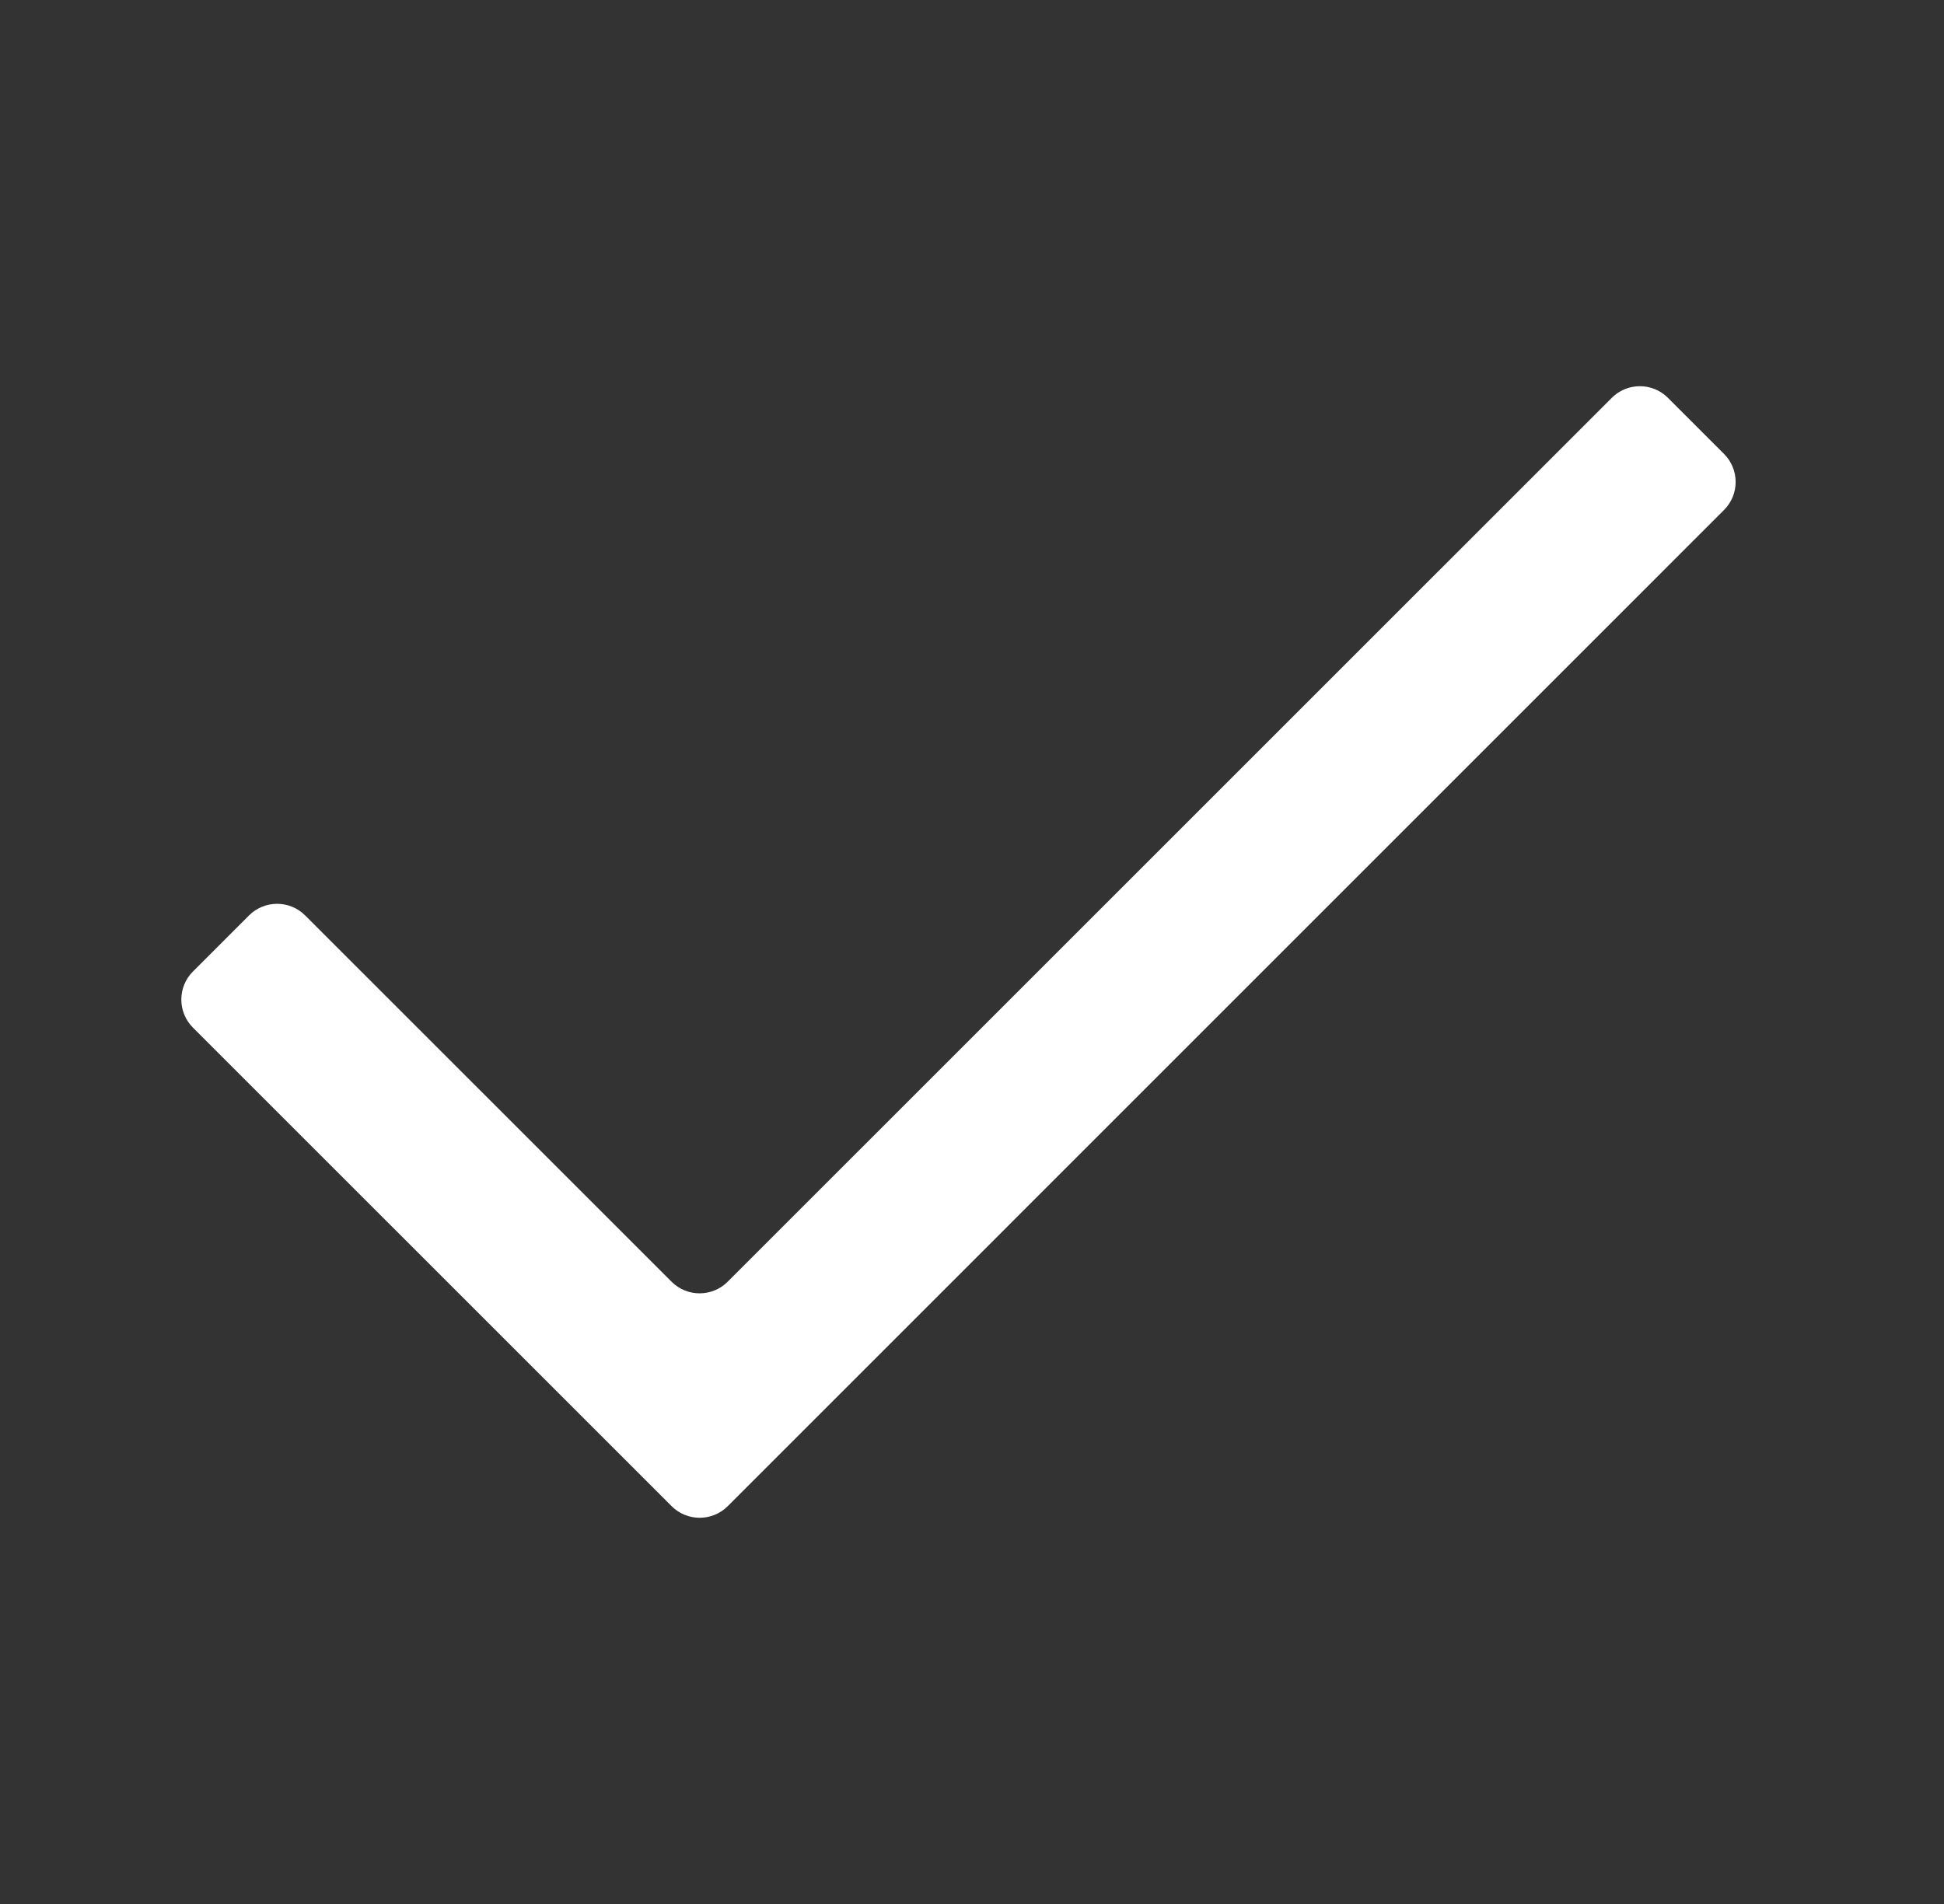 <svg width="49" height="48" viewBox="0 0 49 48" fill="none" xmlns="http://www.w3.org/2000/svg">
<rect x="0" y="0" width="49" height="48" fill="#333333" stroke="none"/>
<path d="M43.455 11.443C43.846 11.834 43.846 12.467 43.455 12.857L18.343 37.971C17.952 38.361 17.319 38.361 16.929 37.971L4.863 25.906C4.473 25.516 4.473 24.883 4.863 24.492L6.277 23.078C6.668 22.688 7.301 22.688 7.691 23.078L16.928 32.313C17.318 32.703 17.951 32.703 18.342 32.312L40.627 10.029C41.017 9.639 41.651 9.639 42.041 10.029L43.455 11.443Z" fill="white"/>
</svg>
